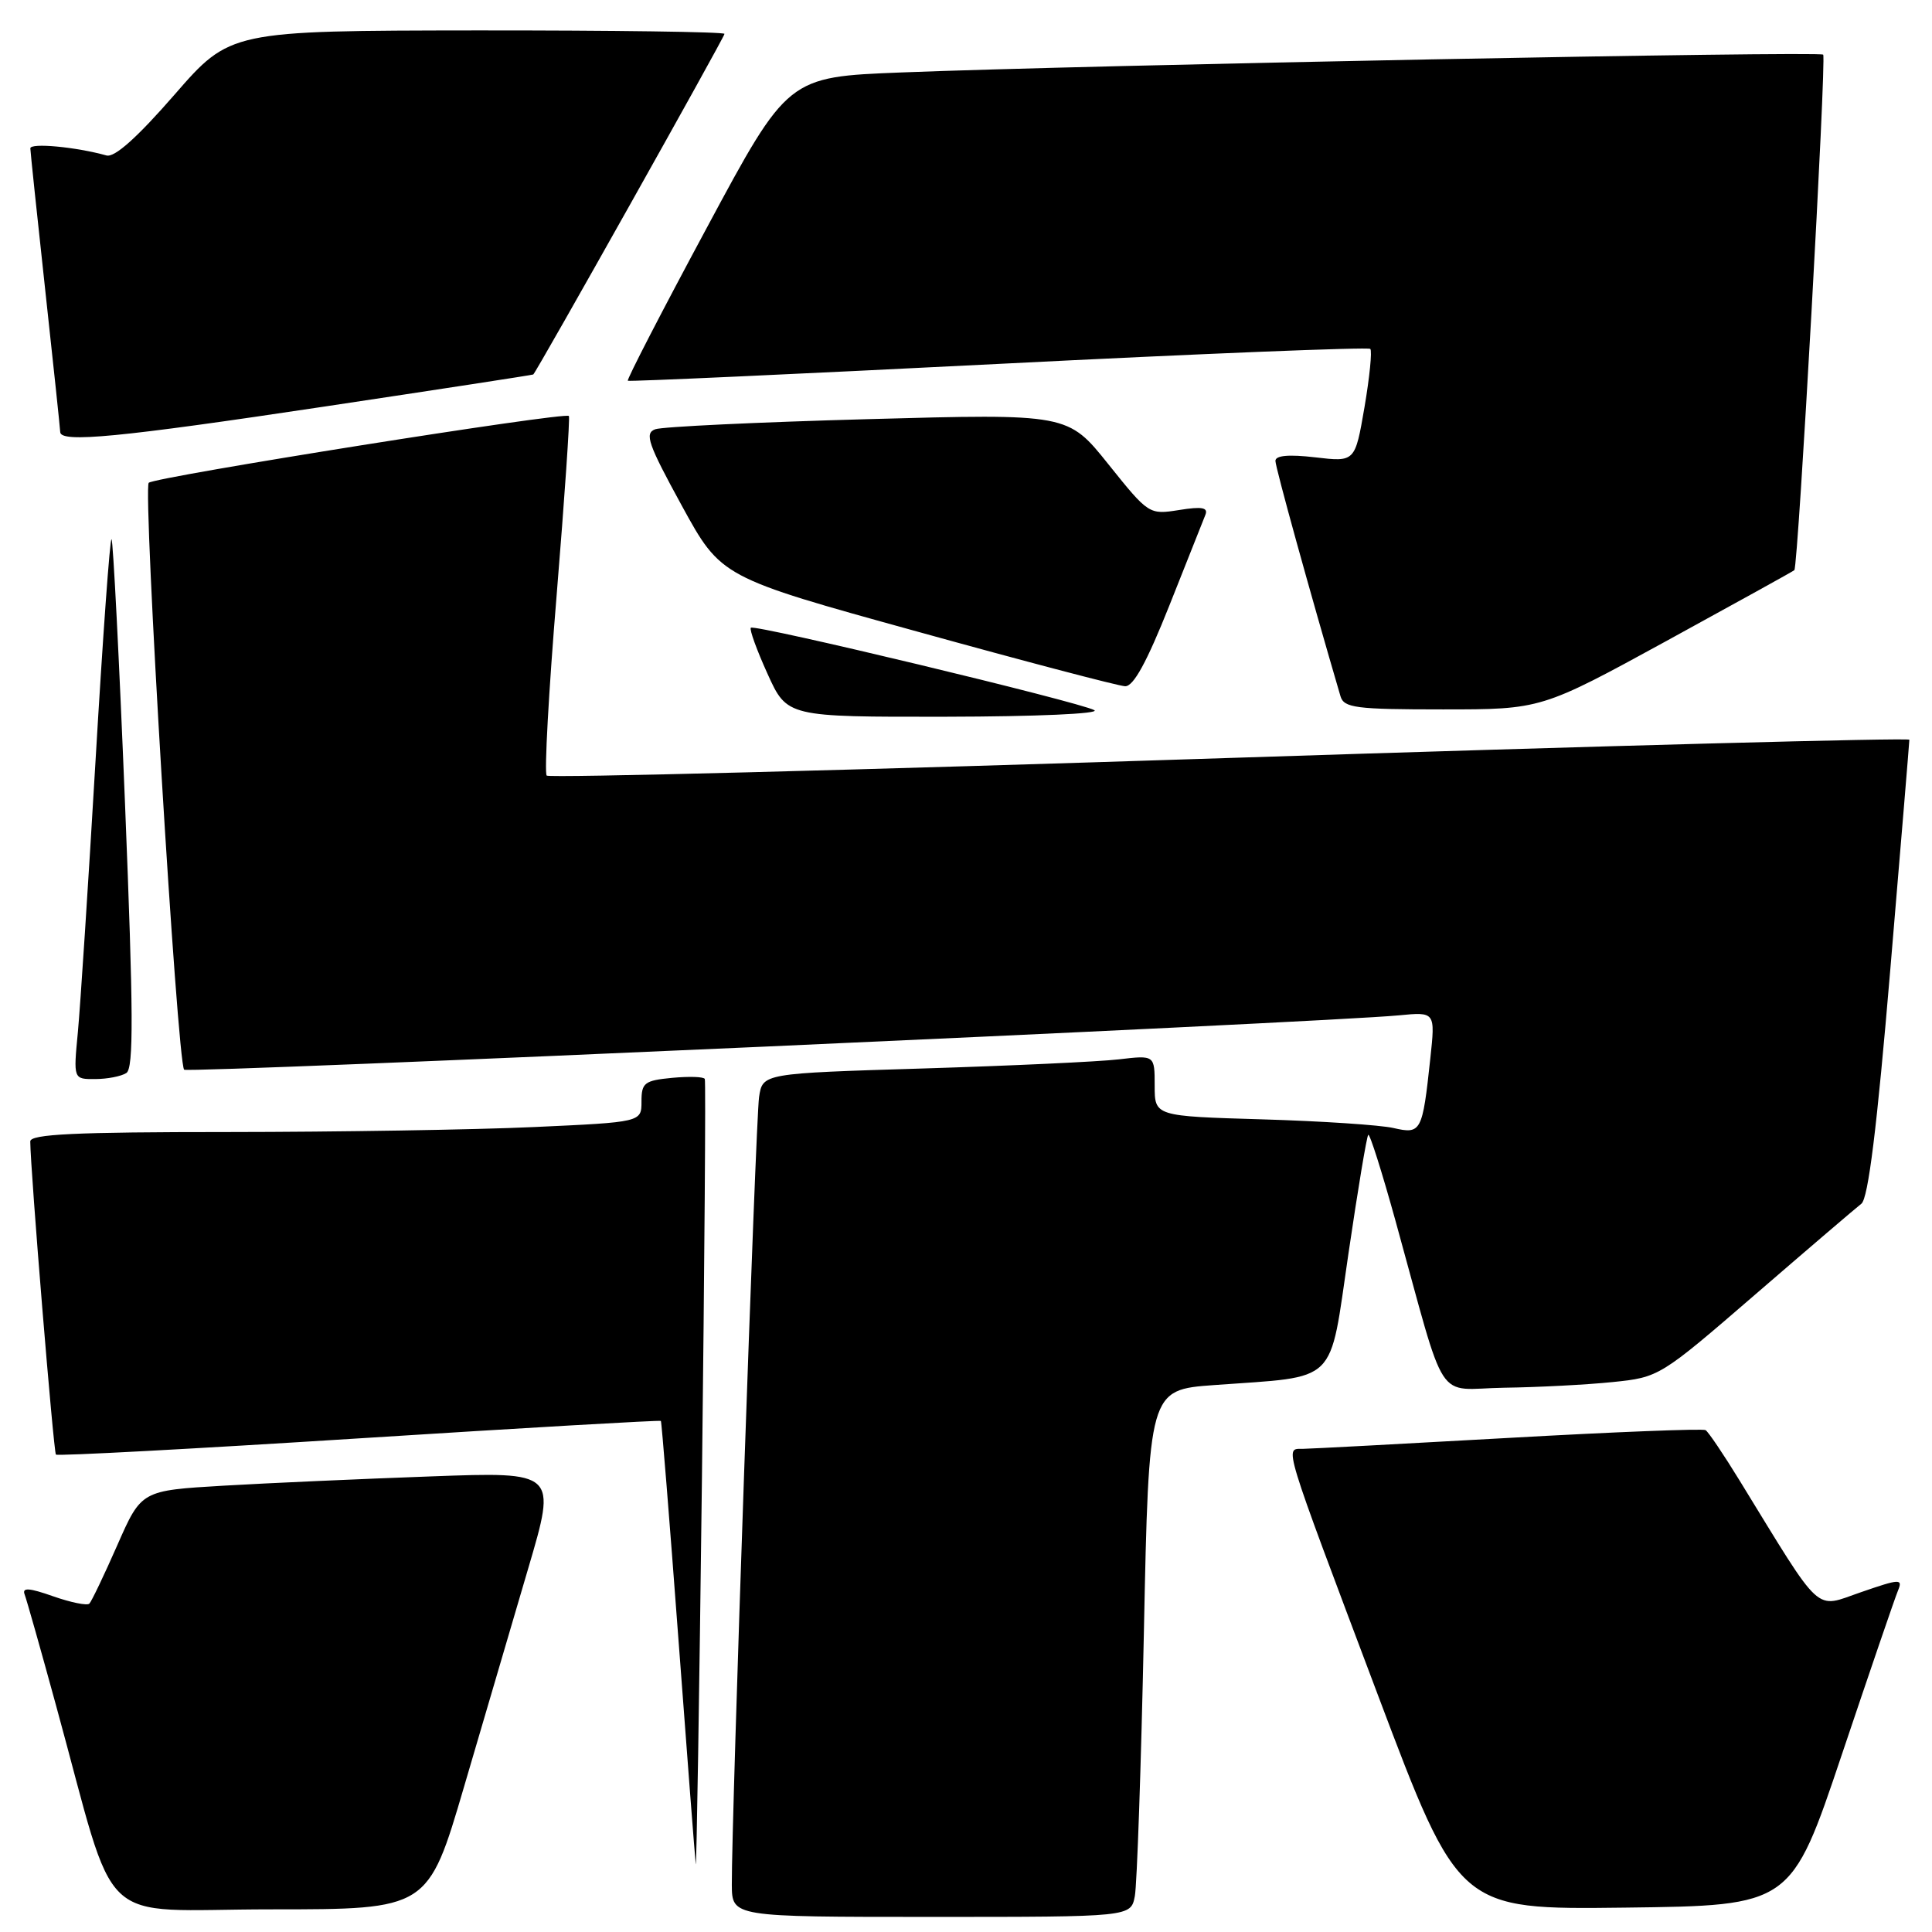 <?xml version="1.0" encoding="UTF-8" standalone="no"?>
<!DOCTYPE svg PUBLIC "-//W3C//DTD SVG 1.1//EN" "http://www.w3.org/Graphics/SVG/1.1/DTD/svg11.dtd" >
<svg xmlns="http://www.w3.org/2000/svg" xmlns:xlink="http://www.w3.org/1999/xlink" version="1.1" viewBox="0 0 256 256">
 <g >
 <path fill="currentColor"
d=" M 150.37 251.25 C 150.66 249.74 151.20 234.02 151.57 216.33 C 152.23 184.16 152.23 184.16 160.87 183.53 C 177.52 182.31 176.08 183.72 178.68 166.08 C 179.92 157.64 181.10 150.56 181.30 150.37 C 181.50 150.17 183.12 155.30 184.91 161.76 C 191.85 186.83 190.02 184.02 199.32 183.88 C 203.82 183.82 210.29 183.48 213.69 183.13 C 219.84 182.50 219.96 182.43 232.61 171.50 C 239.61 165.45 245.93 160.05 246.64 159.50 C 247.55 158.80 248.71 149.42 250.47 128.52 C 251.86 112.04 253.00 98.31 253.00 98.02 C 253.00 97.74 212.51 98.82 163.02 100.43 C 113.52 102.05 72.76 103.10 72.44 102.77 C 72.11 102.44 72.70 91.67 73.76 78.84 C 74.81 66.00 75.54 55.33 75.38 55.12 C 74.92 54.54 20.60 63.18 19.71 63.97 C 18.90 64.70 23.49 140.82 24.40 141.74 C 24.90 142.23 175.29 135.50 185.34 134.54 C 190.19 134.07 190.19 134.07 189.52 140.29 C 188.48 149.99 188.31 150.31 184.65 149.47 C 182.92 149.07 175.09 148.55 167.25 148.32 C 153.00 147.90 153.00 147.90 153.00 143.85 C 153.00 139.81 153.00 139.81 148.25 140.37 C 145.64 140.68 133.95 141.22 122.27 141.58 C 101.05 142.23 101.05 142.23 100.58 145.37 C 100.13 148.41 96.92 241.25 96.97 249.75 C 97.00 254.00 97.00 254.00 123.42 254.00 C 149.84 254.00 149.84 254.00 150.37 251.25 Z  M 61.49 236.75 C 64.12 227.81 67.95 214.77 70.01 207.76 C 73.76 195.02 73.76 195.02 57.13 195.63 C 47.98 195.96 35.60 196.51 29.62 196.86 C 18.73 197.50 18.73 197.50 15.55 204.73 C 13.80 208.71 12.13 212.20 11.84 212.49 C 11.55 212.78 9.39 212.34 7.05 211.52 C 3.88 210.40 2.91 210.33 3.26 211.26 C 3.52 211.94 5.40 218.57 7.43 226.00 C 15.75 256.28 12.29 253.00 35.90 253.00 C 56.72 253.00 56.72 253.00 61.49 236.75 Z  M 244.05 232.50 C 247.75 221.50 251.09 211.72 251.49 210.77 C 252.15 209.17 251.78 209.18 246.60 210.97 C 240.33 213.12 241.65 214.33 230.52 196.20 C 228.40 192.74 226.36 189.72 226.00 189.50 C 225.64 189.28 213.91 189.74 199.92 190.53 C 185.94 191.31 173.66 191.97 172.63 191.98 C 170.21 192.01 169.81 190.70 182.56 224.55 C 193.30 253.04 193.30 253.04 215.31 252.77 C 237.33 252.50 237.33 252.50 244.05 232.50 Z  M 93.39 142.97 C 93.26 142.67 91.32 142.61 89.07 142.82 C 85.39 143.17 85.00 143.48 85.00 145.95 C 85.00 148.69 85.00 148.69 70.75 149.34 C 62.91 149.70 44.69 149.99 30.25 150.00 C 9.91 150.00 4.00 150.28 4.01 151.25 C 4.03 155.04 7.10 192.43 7.41 192.74 C 7.62 192.95 25.70 191.98 47.59 190.59 C 69.48 189.20 87.47 188.16 87.57 188.28 C 87.67 188.40 88.71 201.32 89.88 217.00 C 91.05 232.68 92.09 246.18 92.19 247.00 C 92.29 247.82 92.66 224.88 93.01 196.00 C 93.35 167.12 93.53 143.26 93.39 142.97 Z  M 16.74 142.18 C 17.72 141.56 17.68 134.22 16.57 106.61 C 15.80 87.48 14.99 71.66 14.78 71.45 C 14.57 71.24 13.62 84.44 12.66 100.78 C 11.70 117.13 10.64 133.31 10.32 136.75 C 9.72 143.00 9.72 143.00 12.61 142.98 C 14.20 142.98 16.06 142.62 16.74 142.18 Z  M 145.00 94.10 C 143.07 93.02 99.98 82.68 99.49 83.18 C 99.28 83.39 100.27 86.13 101.70 89.28 C 104.29 95.00 104.29 95.00 125.39 94.97 C 137.30 94.95 145.85 94.57 145.00 94.10 Z  M 220.87 84.90 C 230.01 79.89 237.62 75.69 237.76 75.55 C 238.27 75.08 242.03 7.70 241.58 7.24 C 241.08 6.75 144.20 8.62 119.44 9.60 C 104.39 10.19 104.39 10.19 93.64 30.21 C 87.72 41.21 83.02 50.32 83.19 50.45 C 83.36 50.58 105.46 49.57 132.29 48.22 C 159.13 46.86 181.30 45.97 181.57 46.23 C 181.83 46.49 181.48 49.98 180.80 53.97 C 179.55 61.22 179.55 61.22 174.28 60.60 C 170.76 60.19 169.00 60.35 169.00 61.07 C 169.00 61.92 173.58 78.48 177.62 92.25 C 178.08 93.80 179.62 94.00 191.18 94.00 C 204.23 94.00 204.23 94.00 220.87 84.90 Z  M 154.94 80.25 C 157.29 74.34 159.44 68.92 159.72 68.22 C 160.11 67.25 159.28 67.09 156.24 67.58 C 152.26 68.21 152.20 68.17 146.87 61.52 C 141.50 54.81 141.50 54.81 115.00 55.54 C 100.42 55.94 87.74 56.54 86.82 56.88 C 85.37 57.41 85.87 58.83 90.34 67.00 C 95.54 76.50 95.54 76.50 121.52 83.68 C 135.81 87.64 148.21 90.90 149.08 90.93 C 150.19 90.98 151.96 87.73 154.94 80.25 Z  M 43.00 53.87 C 58.12 51.60 70.57 49.69 70.66 49.62 C 71.09 49.30 96.00 4.92 96.00 4.49 C 96.00 4.22 81.26 4.02 63.25 4.03 C 30.50 4.07 30.50 4.07 23.11 12.56 C 18.19 18.21 15.19 20.90 14.11 20.60 C 10.07 19.47 4.00 18.90 4.02 19.66 C 4.03 20.12 4.92 28.60 6.00 38.50 C 7.08 48.40 7.97 56.84 7.98 57.25 C 8.02 58.71 15.79 57.96 43.00 53.87 Z "/>
</g>
</svg>